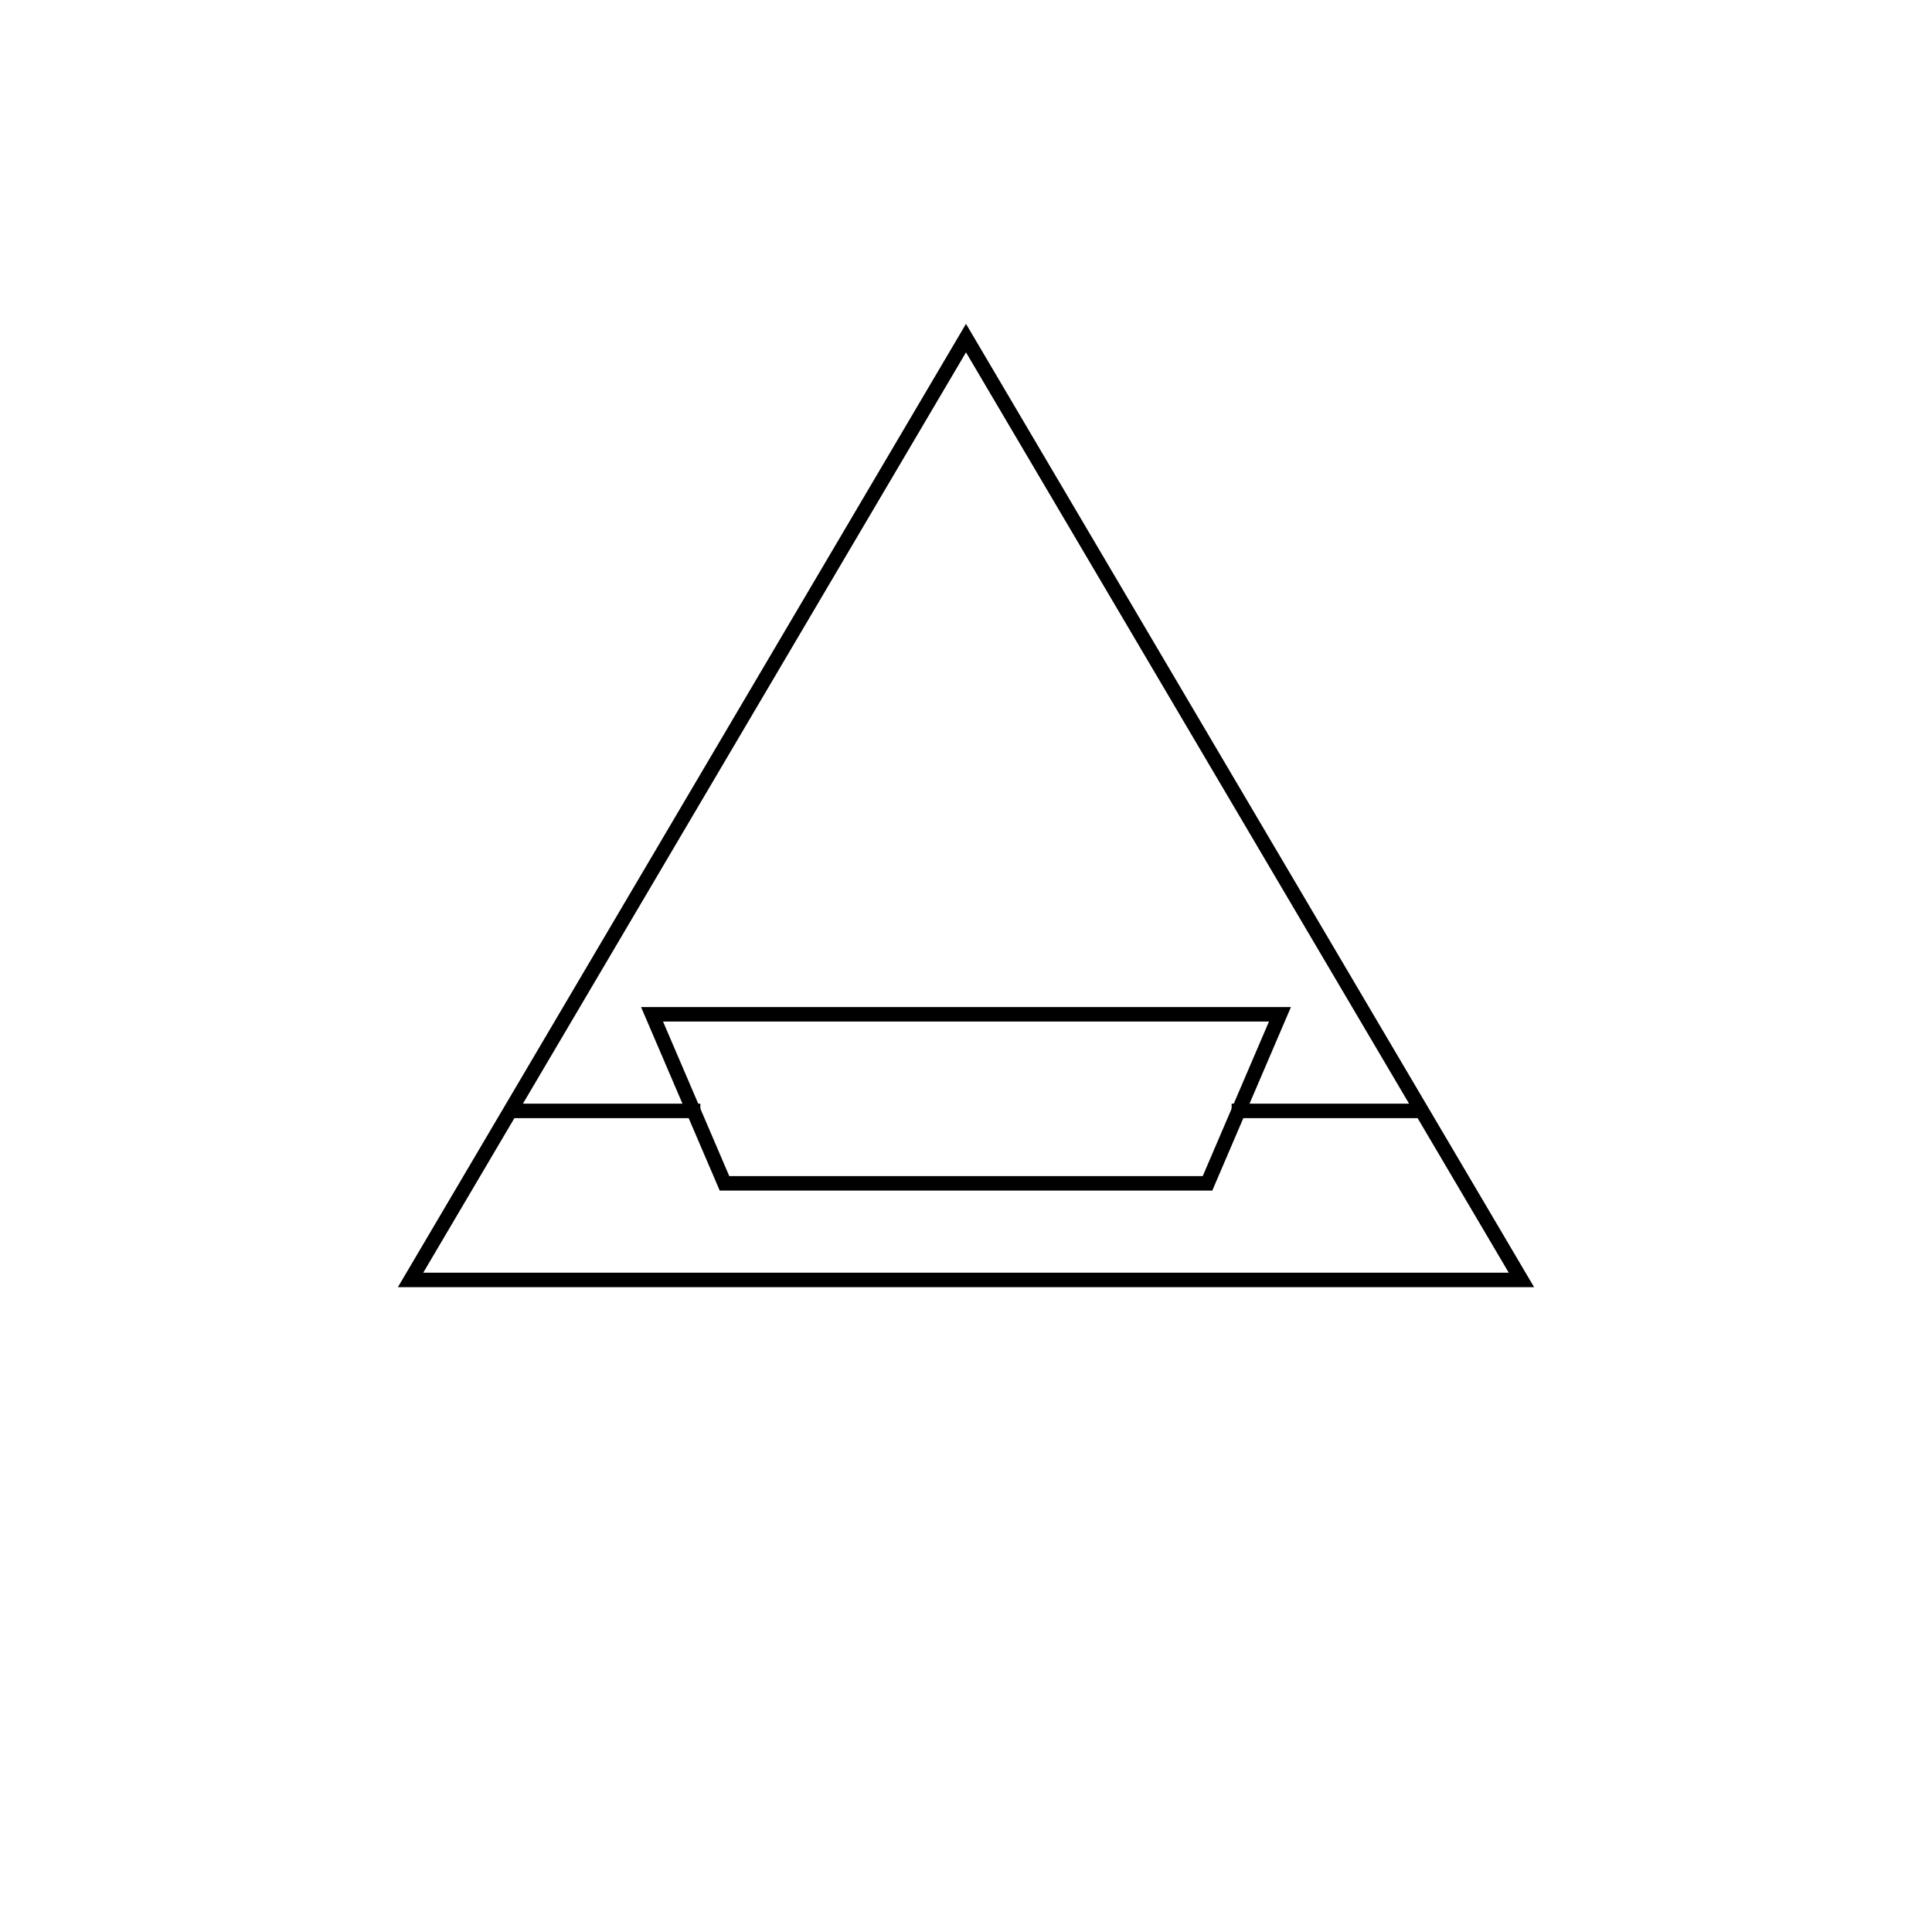 <?xml version="1.0" encoding="UTF-8"?>
<!DOCTYPE svg PUBLIC "-//W3C//DTD SVG 1.0//EN"
                     "http://www.w3.org/TR/2001/REC-SVG-20010904/DTD/svg10.dtd">
<?variable name="var-cm-color" type="java.awt.Color" default="black"?>
<svg height="400.0" viewBox="-200.0,-200.0,400.0,400.0" width="400.0"
  xmlns="http://www.w3.org/2000/svg" xmlns:xlink="http://www.w3.org/1999/xlink">
  <polygon fill="none" points="0.0,-130.0 -115.0,65.0 115.0,65.0"
    stroke="var-cm-color" stroke-width="3.0"/>
  <polygon fill="none"
    points="-50.0,45.0 50.0,45.0 65.0,10.0 -65.0,10.0" stroke="var-cm-color" stroke-width="3.0"/>
  <line fill="none" stroke="var-cm-color" stroke-width="3.0" x1="-95.0"
    x2="-55.0" y1="30.0" y2="30.0"/>
  <line fill="none" stroke="var-cm-color" stroke-width="3.0" x1="95.0"
    x2="55.0" y1="30.0" y2="30.0"/>
</svg>
